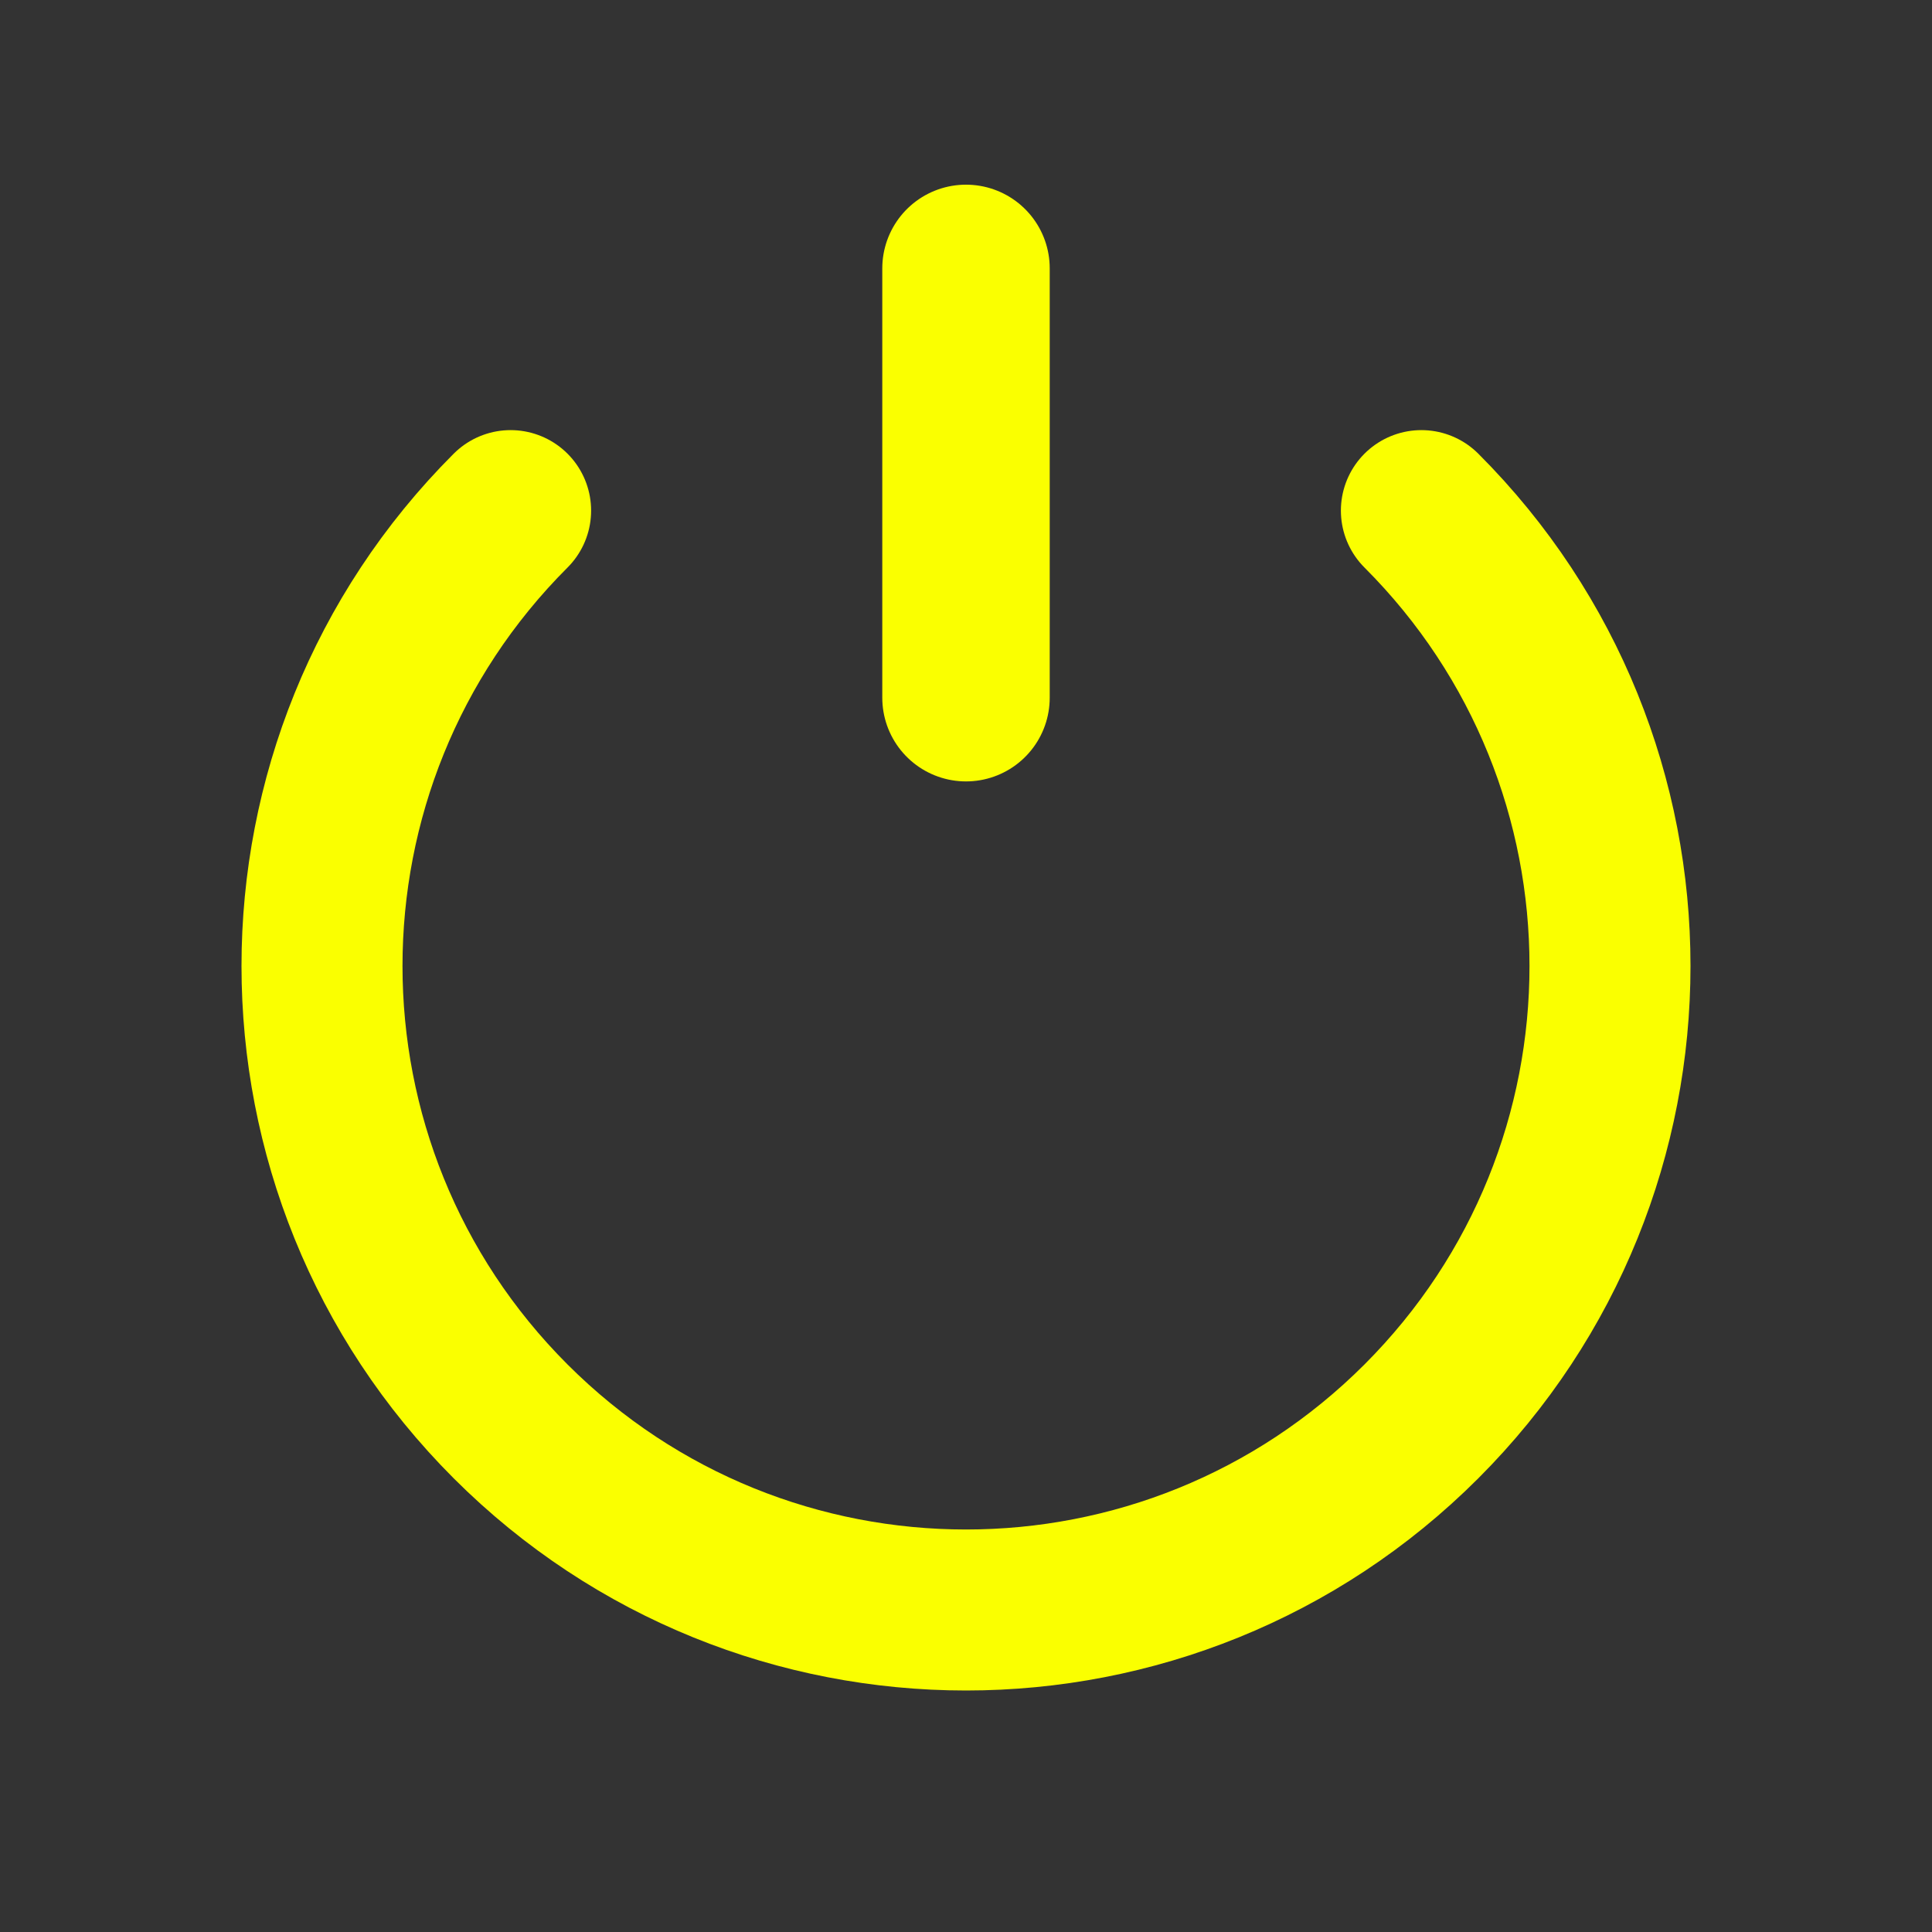 <svg width="24" height="24" viewBox="0 0 24 24" fill="none" xmlns="http://www.w3.org/2000/svg">
<rect x="0" y="0" width="24" height="24" fill="#333333" stroke="none"/>
<path d="M17.657 6.343C20.781 9.467 20.781 14.533 17.657 17.657C14.533 20.781 9.468 20.781 6.343 17.657C3.219 14.533 3.219 9.467 6.343 6.343" stroke="#FAFF00" stroke-width="2" stroke-linecap="round"/>
<path d="M12 3.334V8.667" stroke="#FAFF00" stroke-width="2.08" stroke-linecap="round"/>
</svg>
